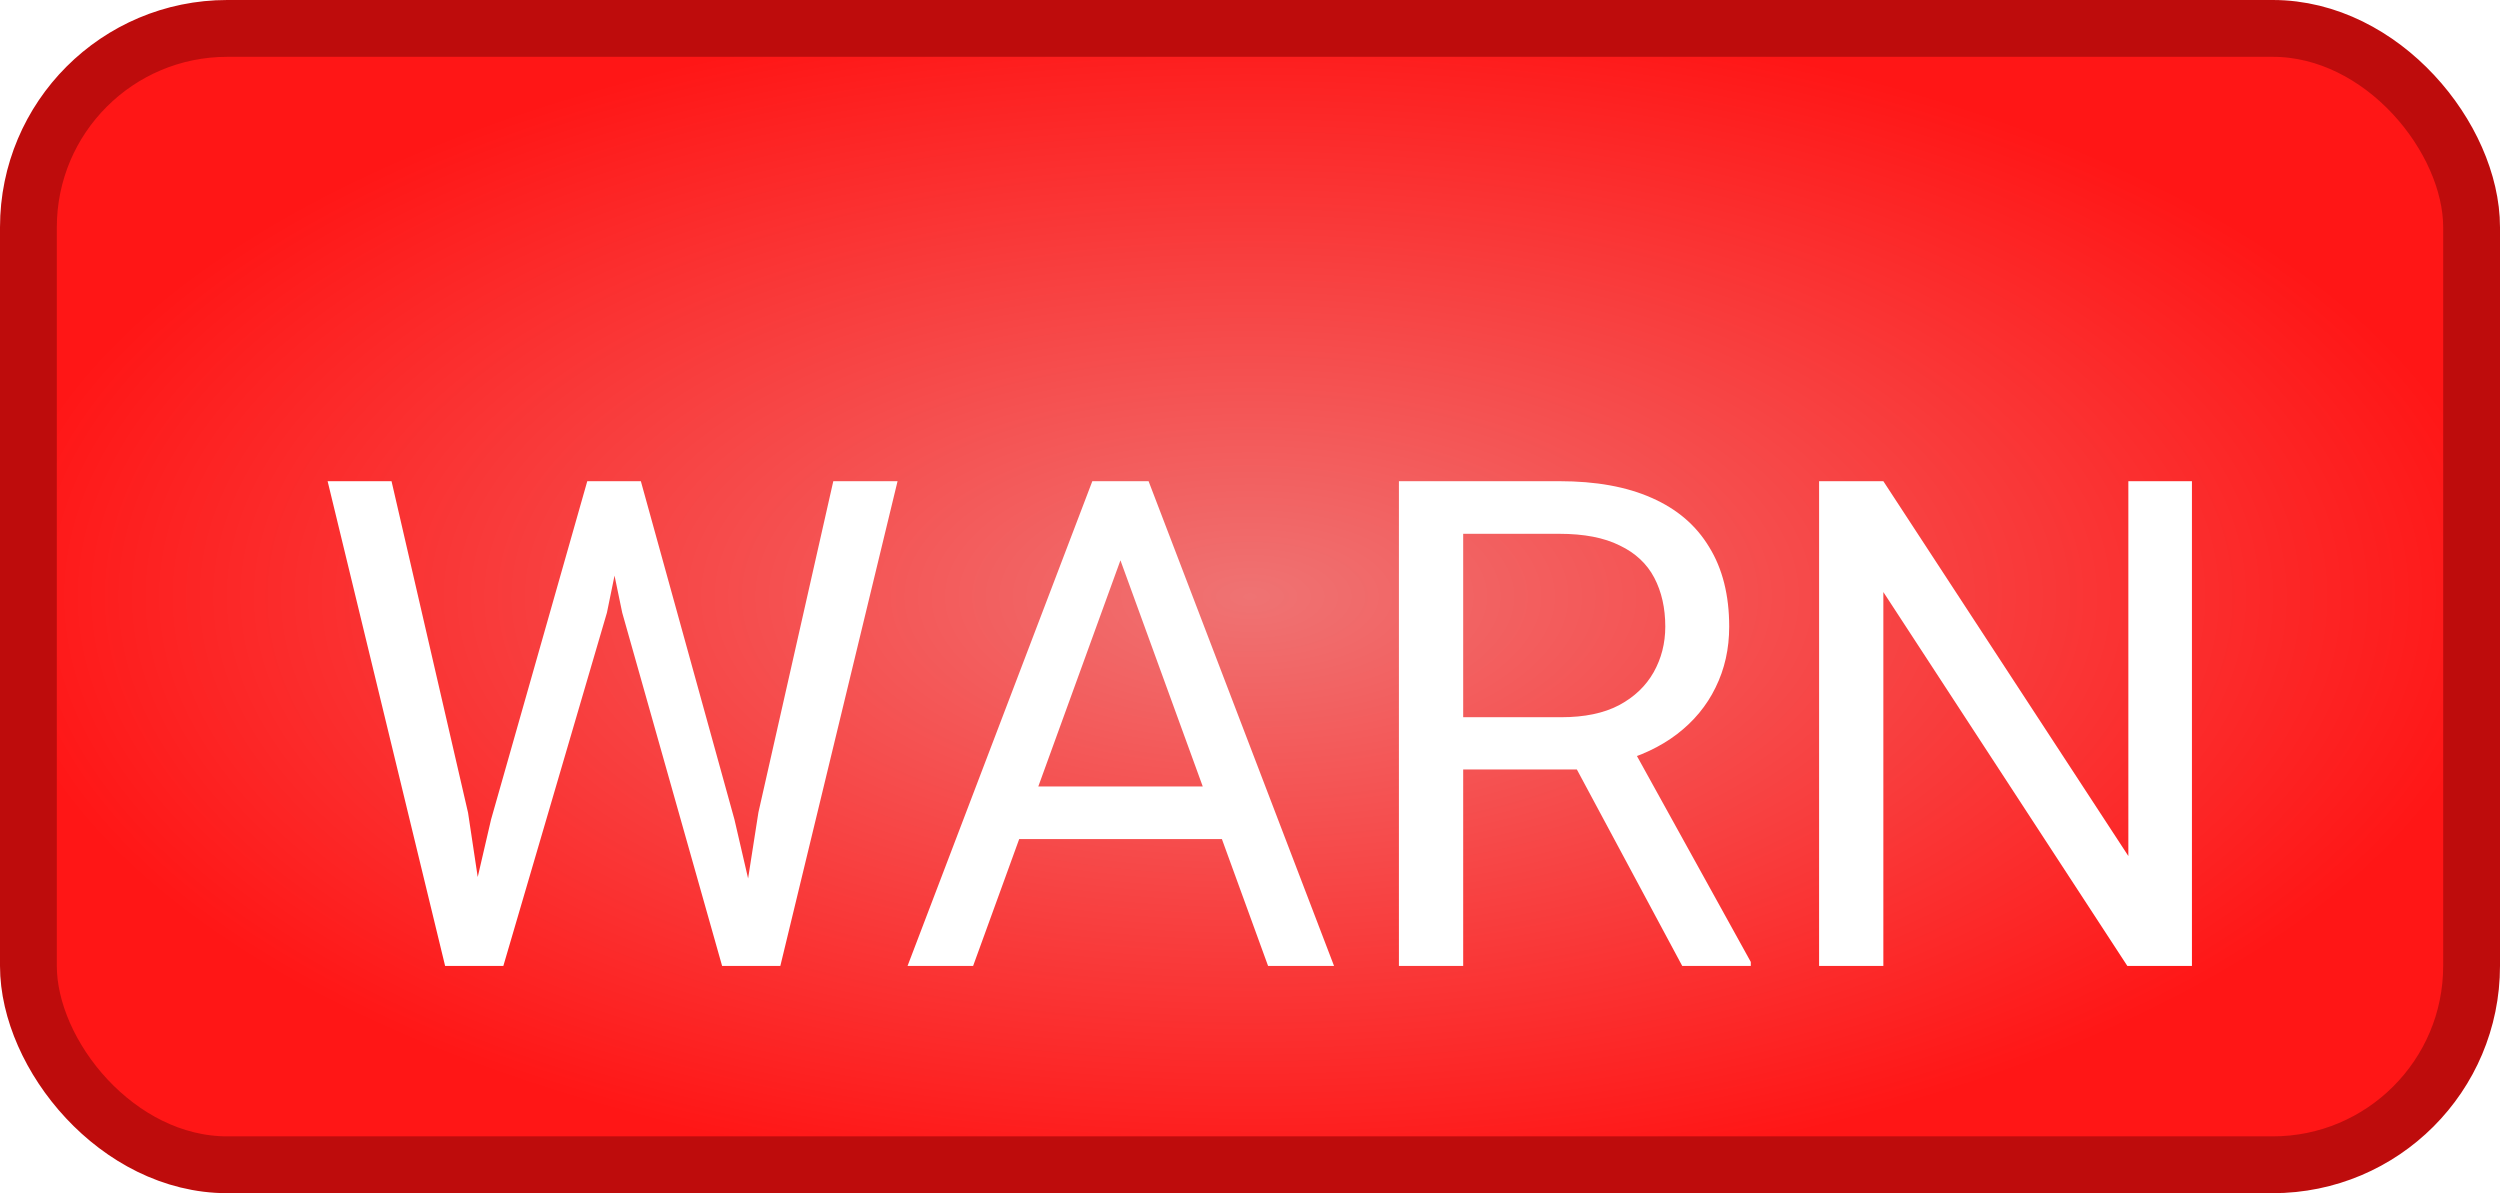<svg width="44" height="21" viewBox="0 0 44 21" fill="none" xmlns="http://www.w3.org/2000/svg">
<rect x="0.5" y="0.5" width="43" height="20" rx="3.5" fill="url(#paint0_radial_401_292)" stroke="#BE0C0C"/>
<g filter="url(#filter0_d_401_292)">
<path d="M8.643 12.422L10.336 6.469H11.156L10.682 8.783L8.859 15H8.045L8.643 12.422ZM6.891 6.469L8.238 12.305L8.643 15H7.834L5.766 6.469H6.891ZM13.348 12.299L14.666 6.469H15.797L13.734 15H12.926L13.348 12.299ZM11.279 6.469L12.926 12.422L13.523 15H12.709L10.951 8.783L10.471 6.469H11.279ZM19.951 7.225L17.127 15H15.973L19.225 6.469H19.969L19.951 7.225ZM22.318 15L19.488 7.225L19.471 6.469H20.215L23.479 15H22.318ZM22.172 11.842V12.768H17.379V11.842H22.172ZM24.621 6.469H27.445C28.086 6.469 28.627 6.566 29.068 6.762C29.514 6.957 29.852 7.246 30.082 7.629C30.316 8.008 30.434 8.475 30.434 9.029C30.434 9.42 30.354 9.777 30.193 10.102C30.037 10.422 29.811 10.695 29.514 10.922C29.221 11.145 28.869 11.31 28.459 11.42L28.143 11.543H25.488L25.477 10.623H27.48C27.887 10.623 28.225 10.553 28.494 10.412C28.764 10.268 28.967 10.074 29.104 9.832C29.24 9.59 29.309 9.322 29.309 9.029C29.309 8.701 29.244 8.414 29.115 8.168C28.986 7.922 28.783 7.732 28.506 7.6C28.232 7.463 27.879 7.395 27.445 7.395H25.752V15H24.621V6.469ZM29.607 15L27.533 11.133L28.711 11.127L30.814 14.93V15H29.607ZM38.578 6.469V15H37.441L33.147 8.42V15H32.016V6.469H33.147L37.459 13.066V6.469H38.578Z" fill="white"/>
</g>
<defs>
<filter id="filter0_d_401_292" x="3.766" y="6.469" width="36.812" height="12.531" filterUnits="userSpaceOnUse" color-interpolation-filters="sRGB">
<feFlood flood-opacity="0" result="BackgroundImageFix"/>
<feColorMatrix in="SourceAlpha" type="matrix" values="0 0 0 0 0 0 0 0 0 0 0 0 0 0 0 0 0 0 127 0" result="hardAlpha"/>
<feOffset dy="2"/>
<feGaussianBlur stdDeviation="1"/>
<feComposite in2="hardAlpha" operator="out"/>
<feColorMatrix type="matrix" values="0 0 0 0 0 0 0 0 0 0 0 0 0 0 0 0 0 0 0.45 0"/>
<feBlend mode="normal" in2="BackgroundImageFix" result="effect1_dropShadow_401_292"/>
<feBlend mode="normal" in="SourceGraphic" in2="effect1_dropShadow_401_292" result="shape"/>
</filter>
<radialGradient id="paint0_radial_401_292" cx="0" cy="0" r="1" gradientUnits="userSpaceOnUse" gradientTransform="translate(22 10.5) rotate(90) scale(10.5 22)">
<stop stop-color="#EF7373"/>
<stop offset="1" stop-color="#FF1616"/>
</radialGradient>
</defs>
</svg>
